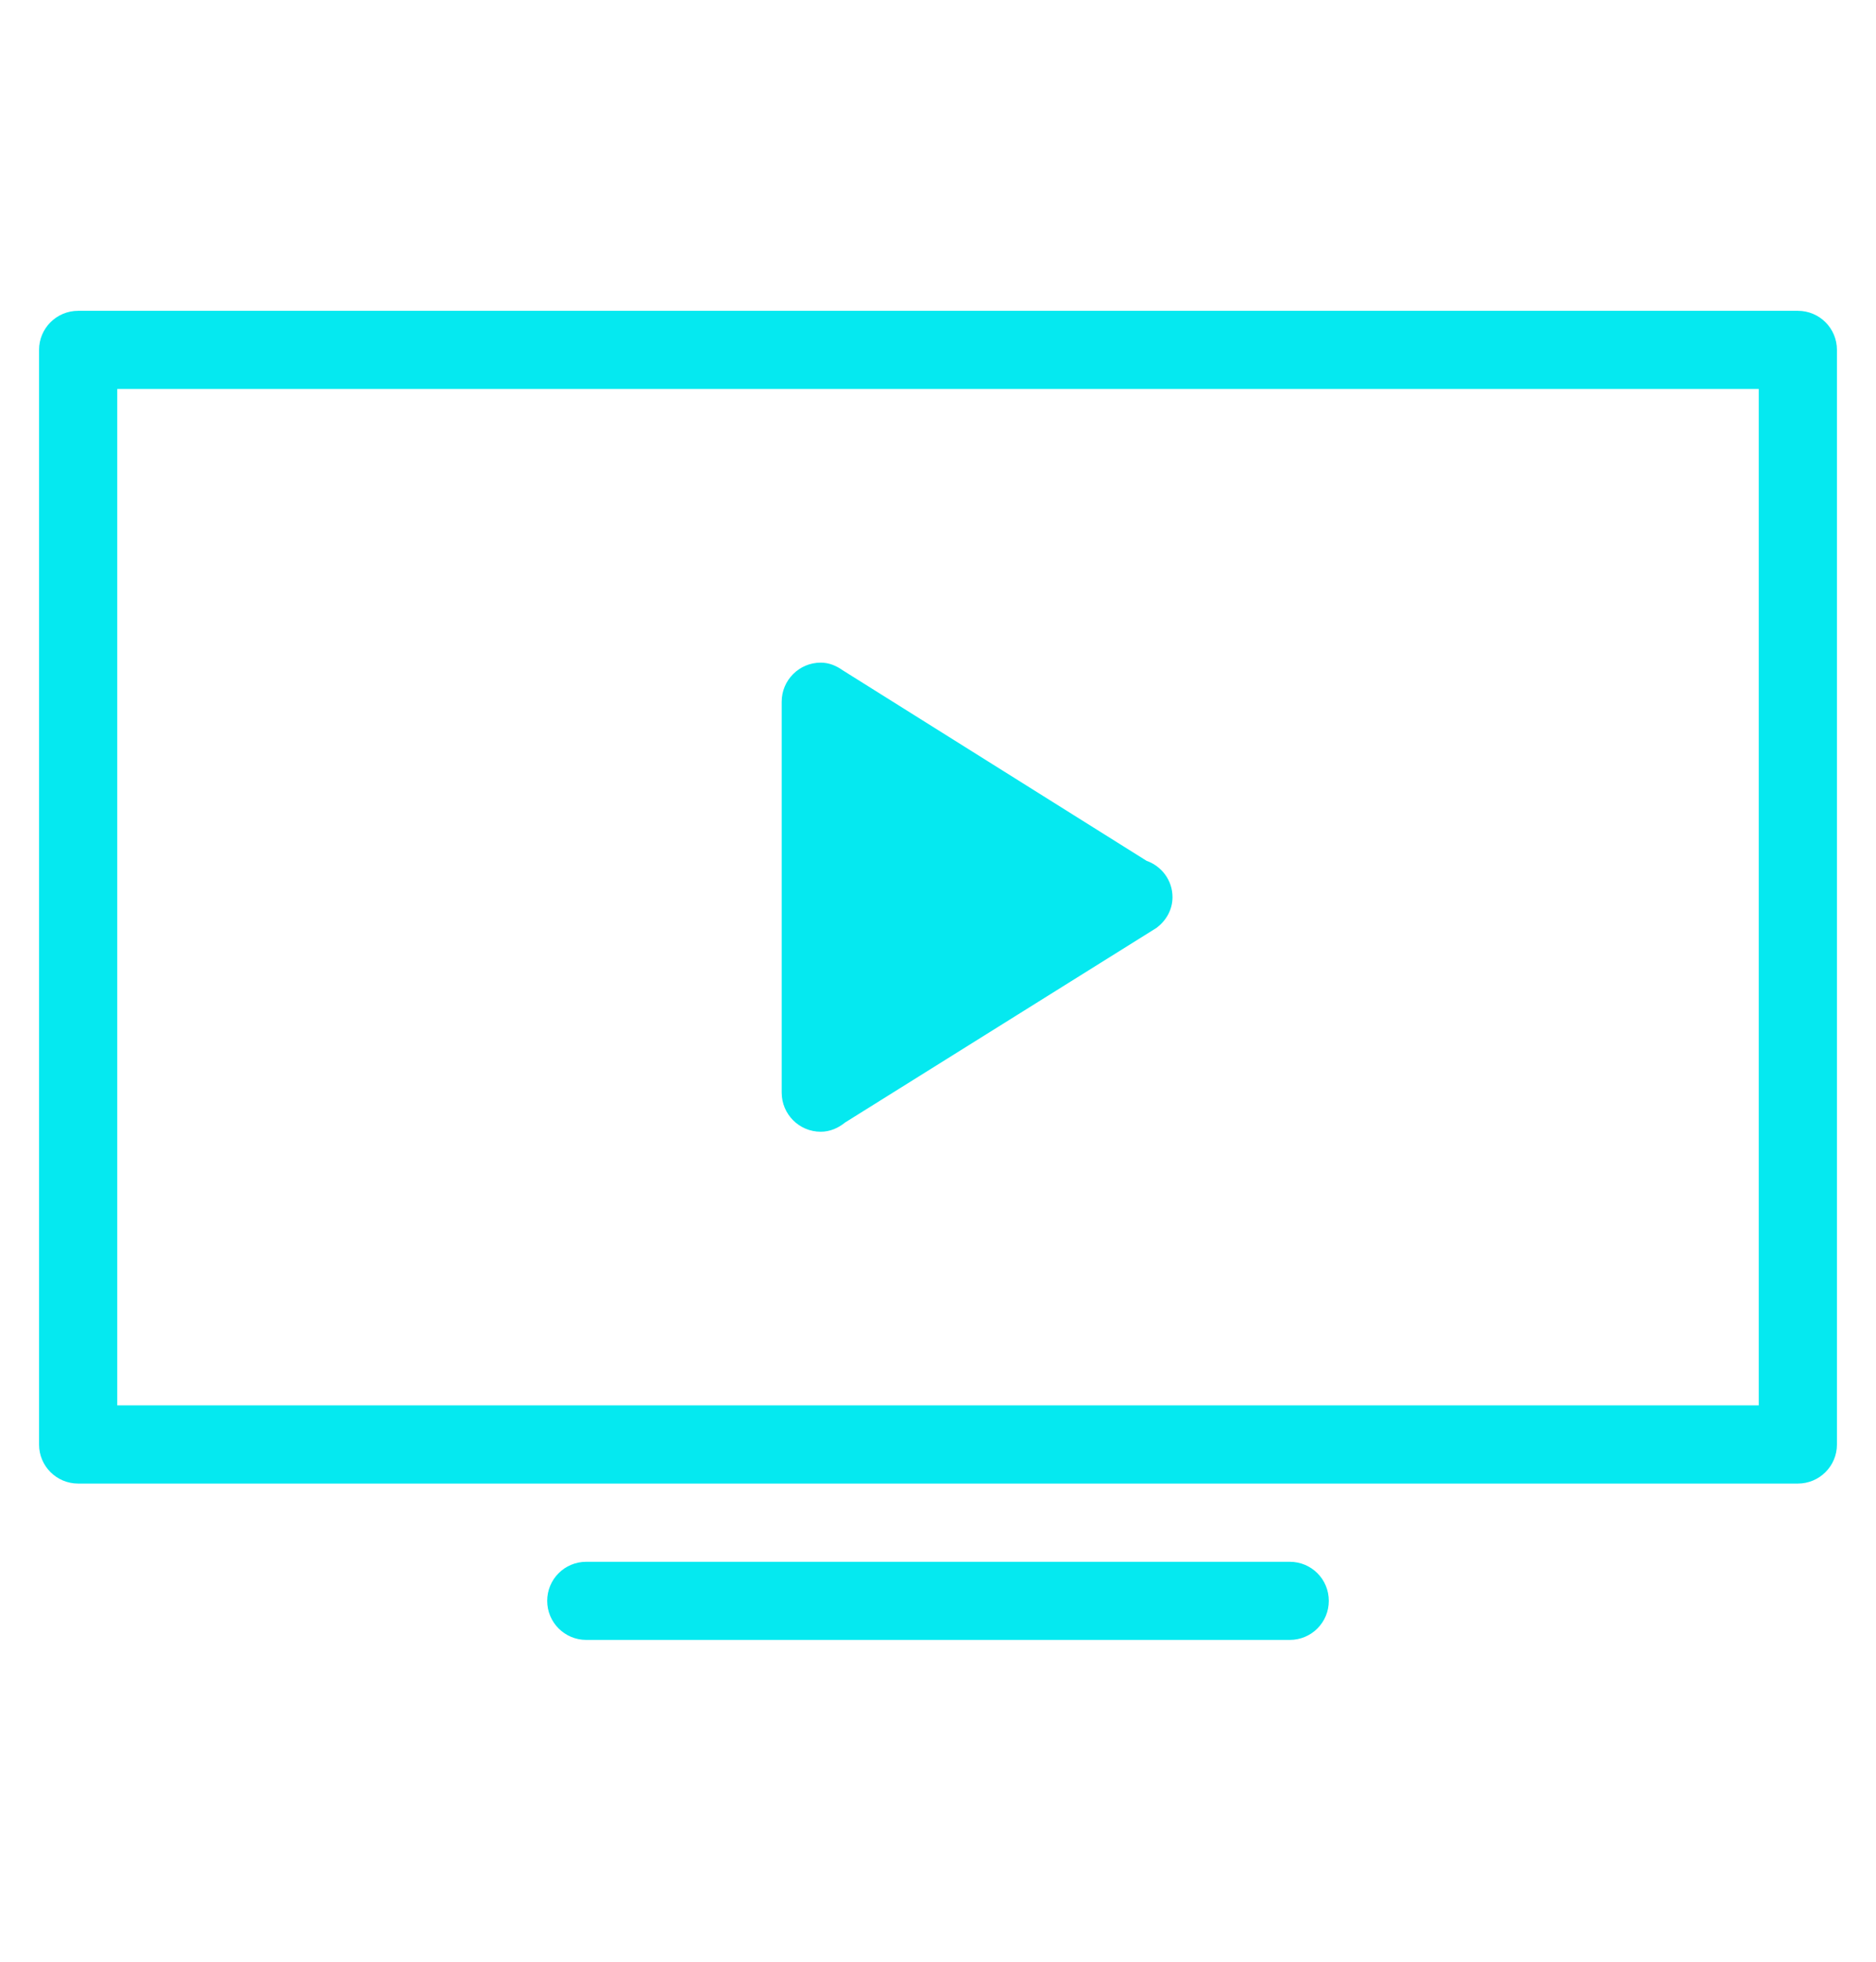 <svg width="22" height="23" viewBox="0 0 22 23" fill="none" xmlns="http://www.w3.org/2000/svg">
<path fill-rule="evenodd" clip-rule="evenodd" d="M21.083 17.394H0.917C0.663 17.394 0.458 17.189 0.458 16.936V4.102C0.458 3.849 0.663 3.644 0.917 3.644H21.083C21.337 3.644 21.542 3.849 21.542 4.102V16.936C21.542 17.189 21.337 17.394 21.083 17.394ZM20.625 4.561H1.375V16.477H20.625V4.561ZM9.625 7.769C9.723 7.769 9.808 7.806 9.883 7.859L13.445 10.092C13.622 10.155 13.75 10.32 13.75 10.519C13.75 10.668 13.674 10.794 13.564 10.878L9.91 13.161C9.831 13.225 9.734 13.269 9.625 13.269C9.372 13.269 9.167 13.064 9.167 12.81V8.227C9.167 7.974 9.372 7.769 9.625 7.769ZM6.875 18.311H15.125C15.379 18.311 15.583 18.515 15.583 18.769C15.583 19.022 15.379 19.227 15.125 19.227H6.875C6.622 19.227 6.417 19.022 6.417 18.769C6.417 18.515 6.622 18.311 6.875 18.311Z" fill="#05E9F0"/>
</svg>
